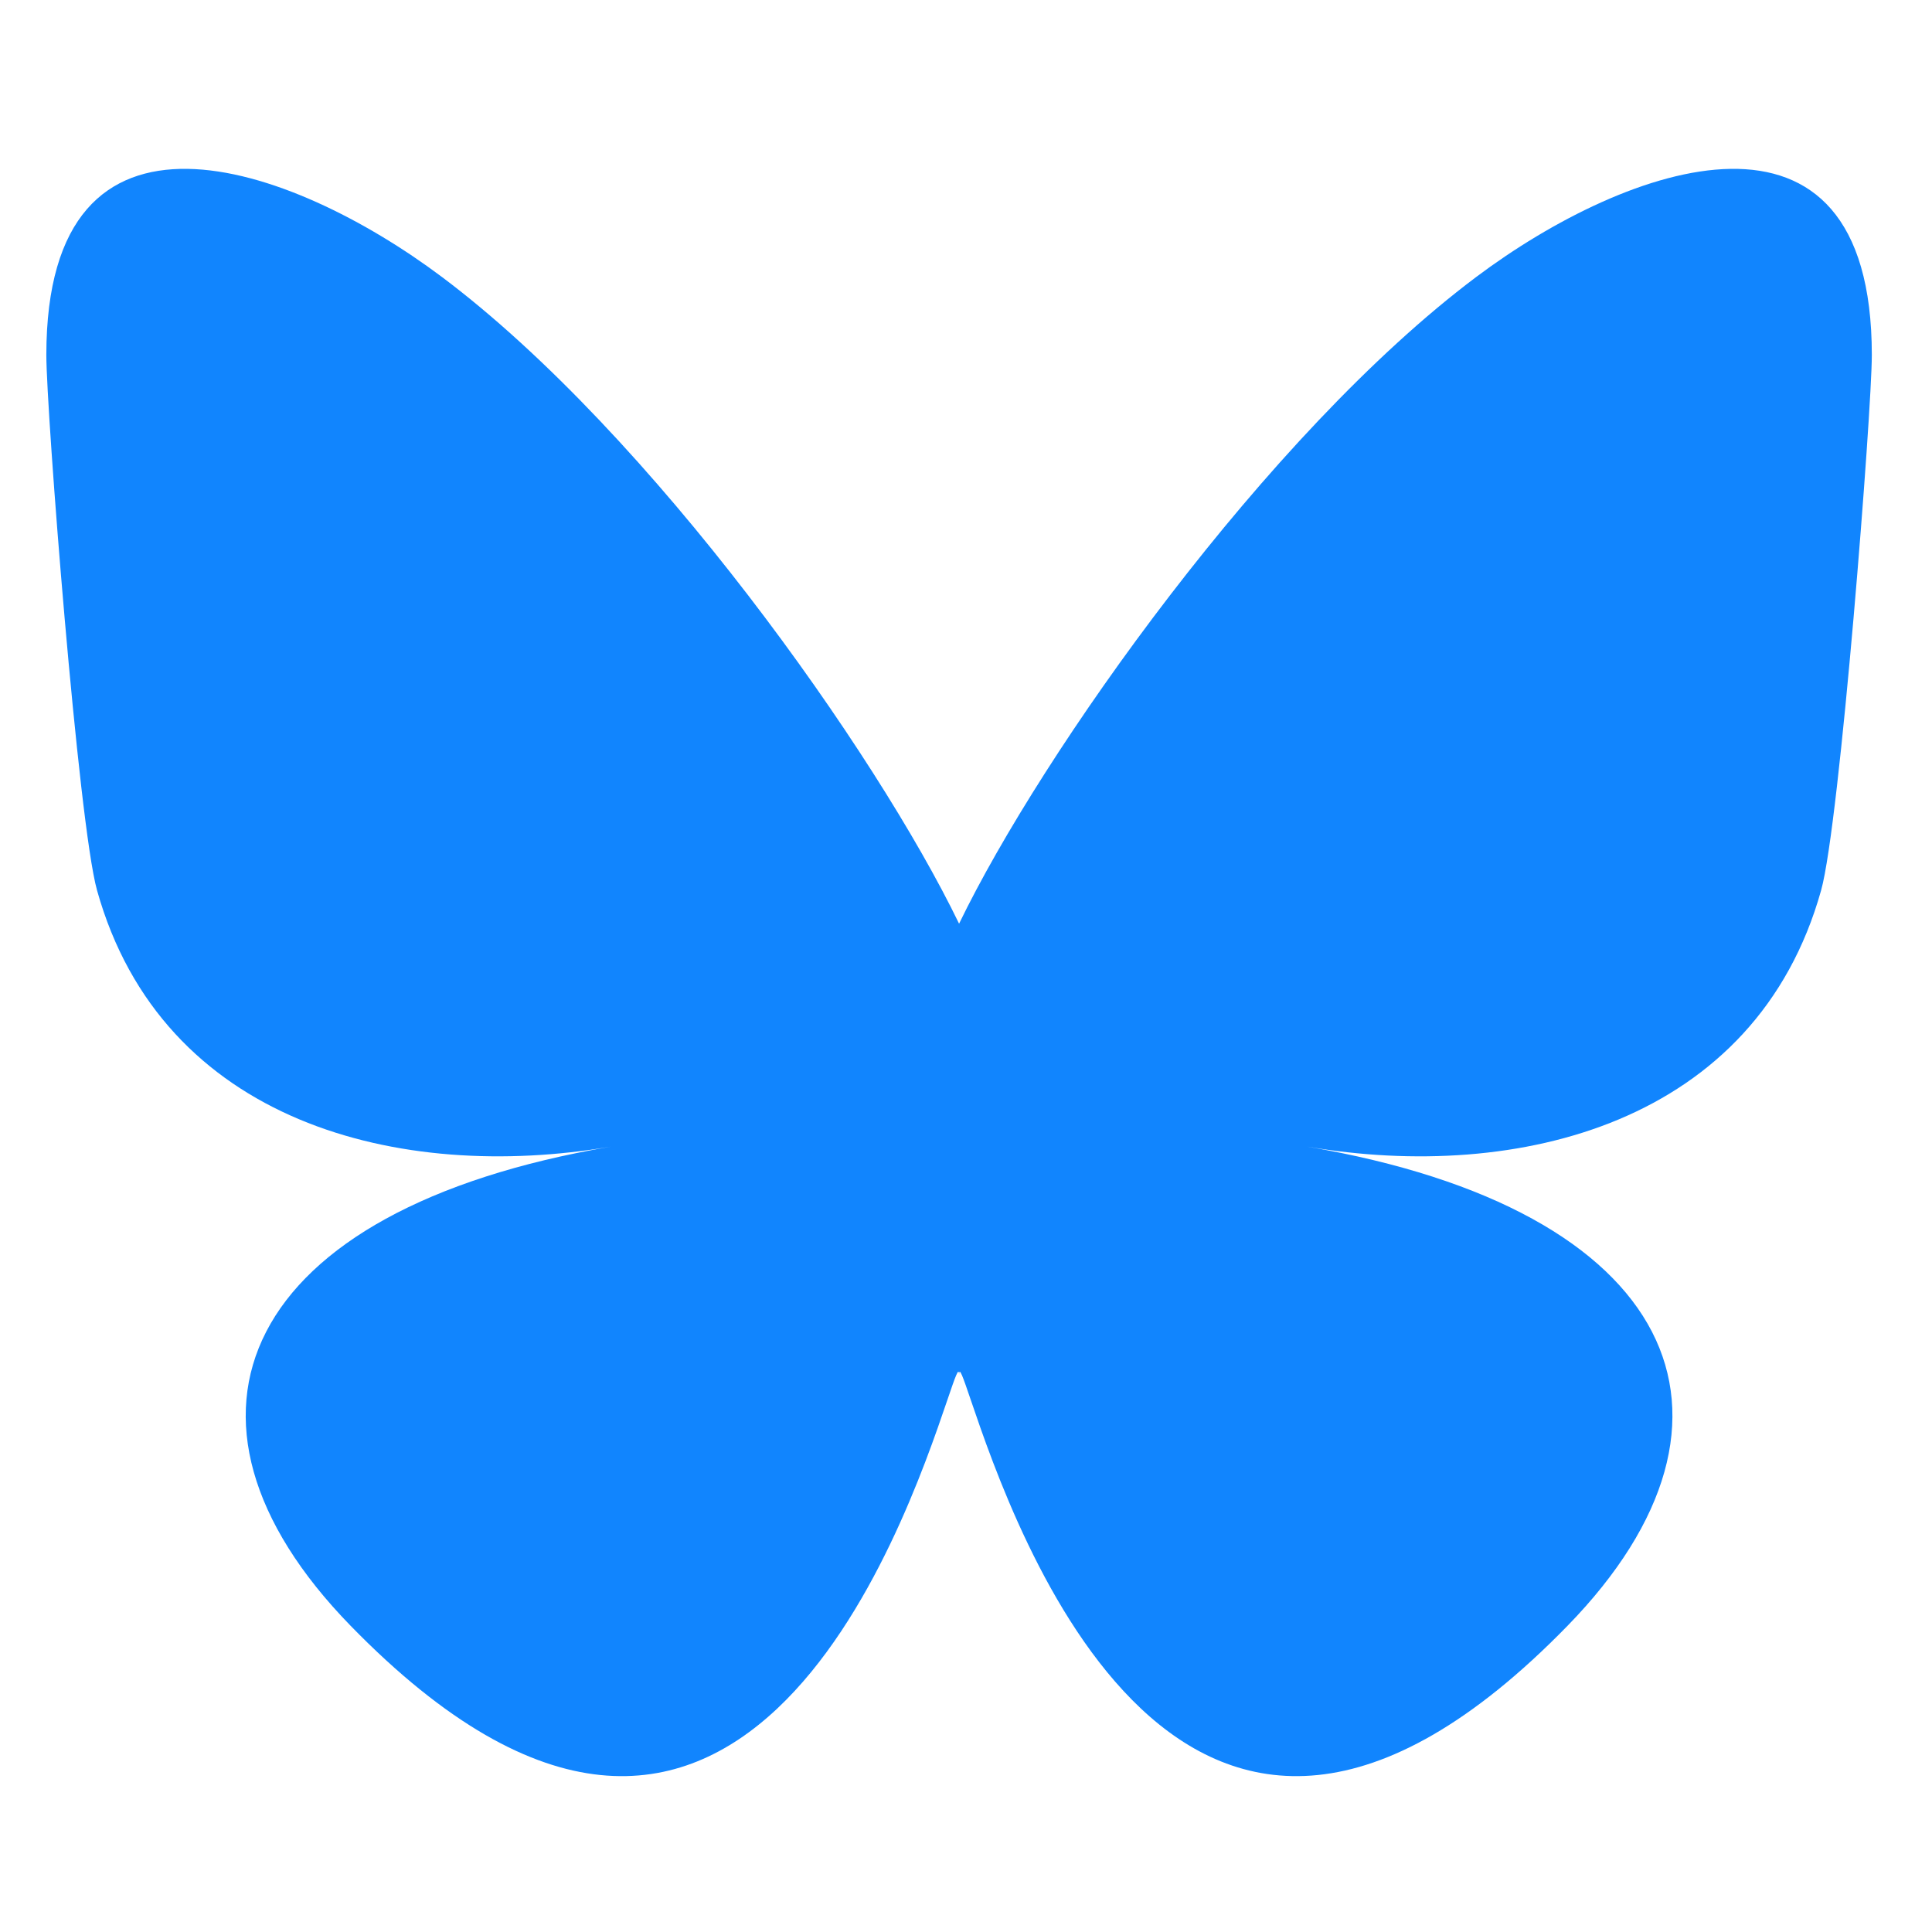 <?xml version="1.0" encoding="UTF-8" standalone="no"?>
<!-- Created with Inkscape (http://www.inkscape.org/) -->

<svg
   width="150mm"
   height="150mm"
   viewBox="0 0 150 150"
   version="1.1"
   id="svg1"
   xmlns="http://www.w3.org/2000/svg"
   xmlns:svg="http://www.w3.org/2000/svg">
  <defs
     id="defs1" />
  <g
     id="layer1"
     transform="translate(-26.53,-66.68)">
    <path
       d="m 60.849,88.189 c 16.249,12.199 33.727,36.933 40.144,50.206 6.417,-13.273 23.894,-38.008 40.144,-50.206 11.724,-8.802 30.721,-15.613 30.721,6.059 0,4.328 -2.481,36.358 -3.937,41.558 -5.059,18.079 -23.494,22.69 -39.892,19.899 28.663,4.878 35.955,21.037 20.208,37.197 -29.907,30.689 -42.985,-7.7 -46.338,-17.537 -0.614,-1.803 -0.902,-2.647 -0.906,-1.93 -0.005,-0.717 -0.292,0.126 -0.906,1.93 -3.351,9.837 -16.429,48.227 -46.338,17.537 -15.748,-16.159 -8.456,-32.319 20.208,-37.197 -16.399,2.791 -34.834,-1.82 -39.892,-19.899 -1.455,-5.2 -3.937,-37.231 -3.937,-41.558 0,-21.672 18.997,-14.861 30.721,-6.059 z"
       fill="#1185fe"
       id="path1"
       style="stroke-width:0.244" />
  </g>
</svg>

